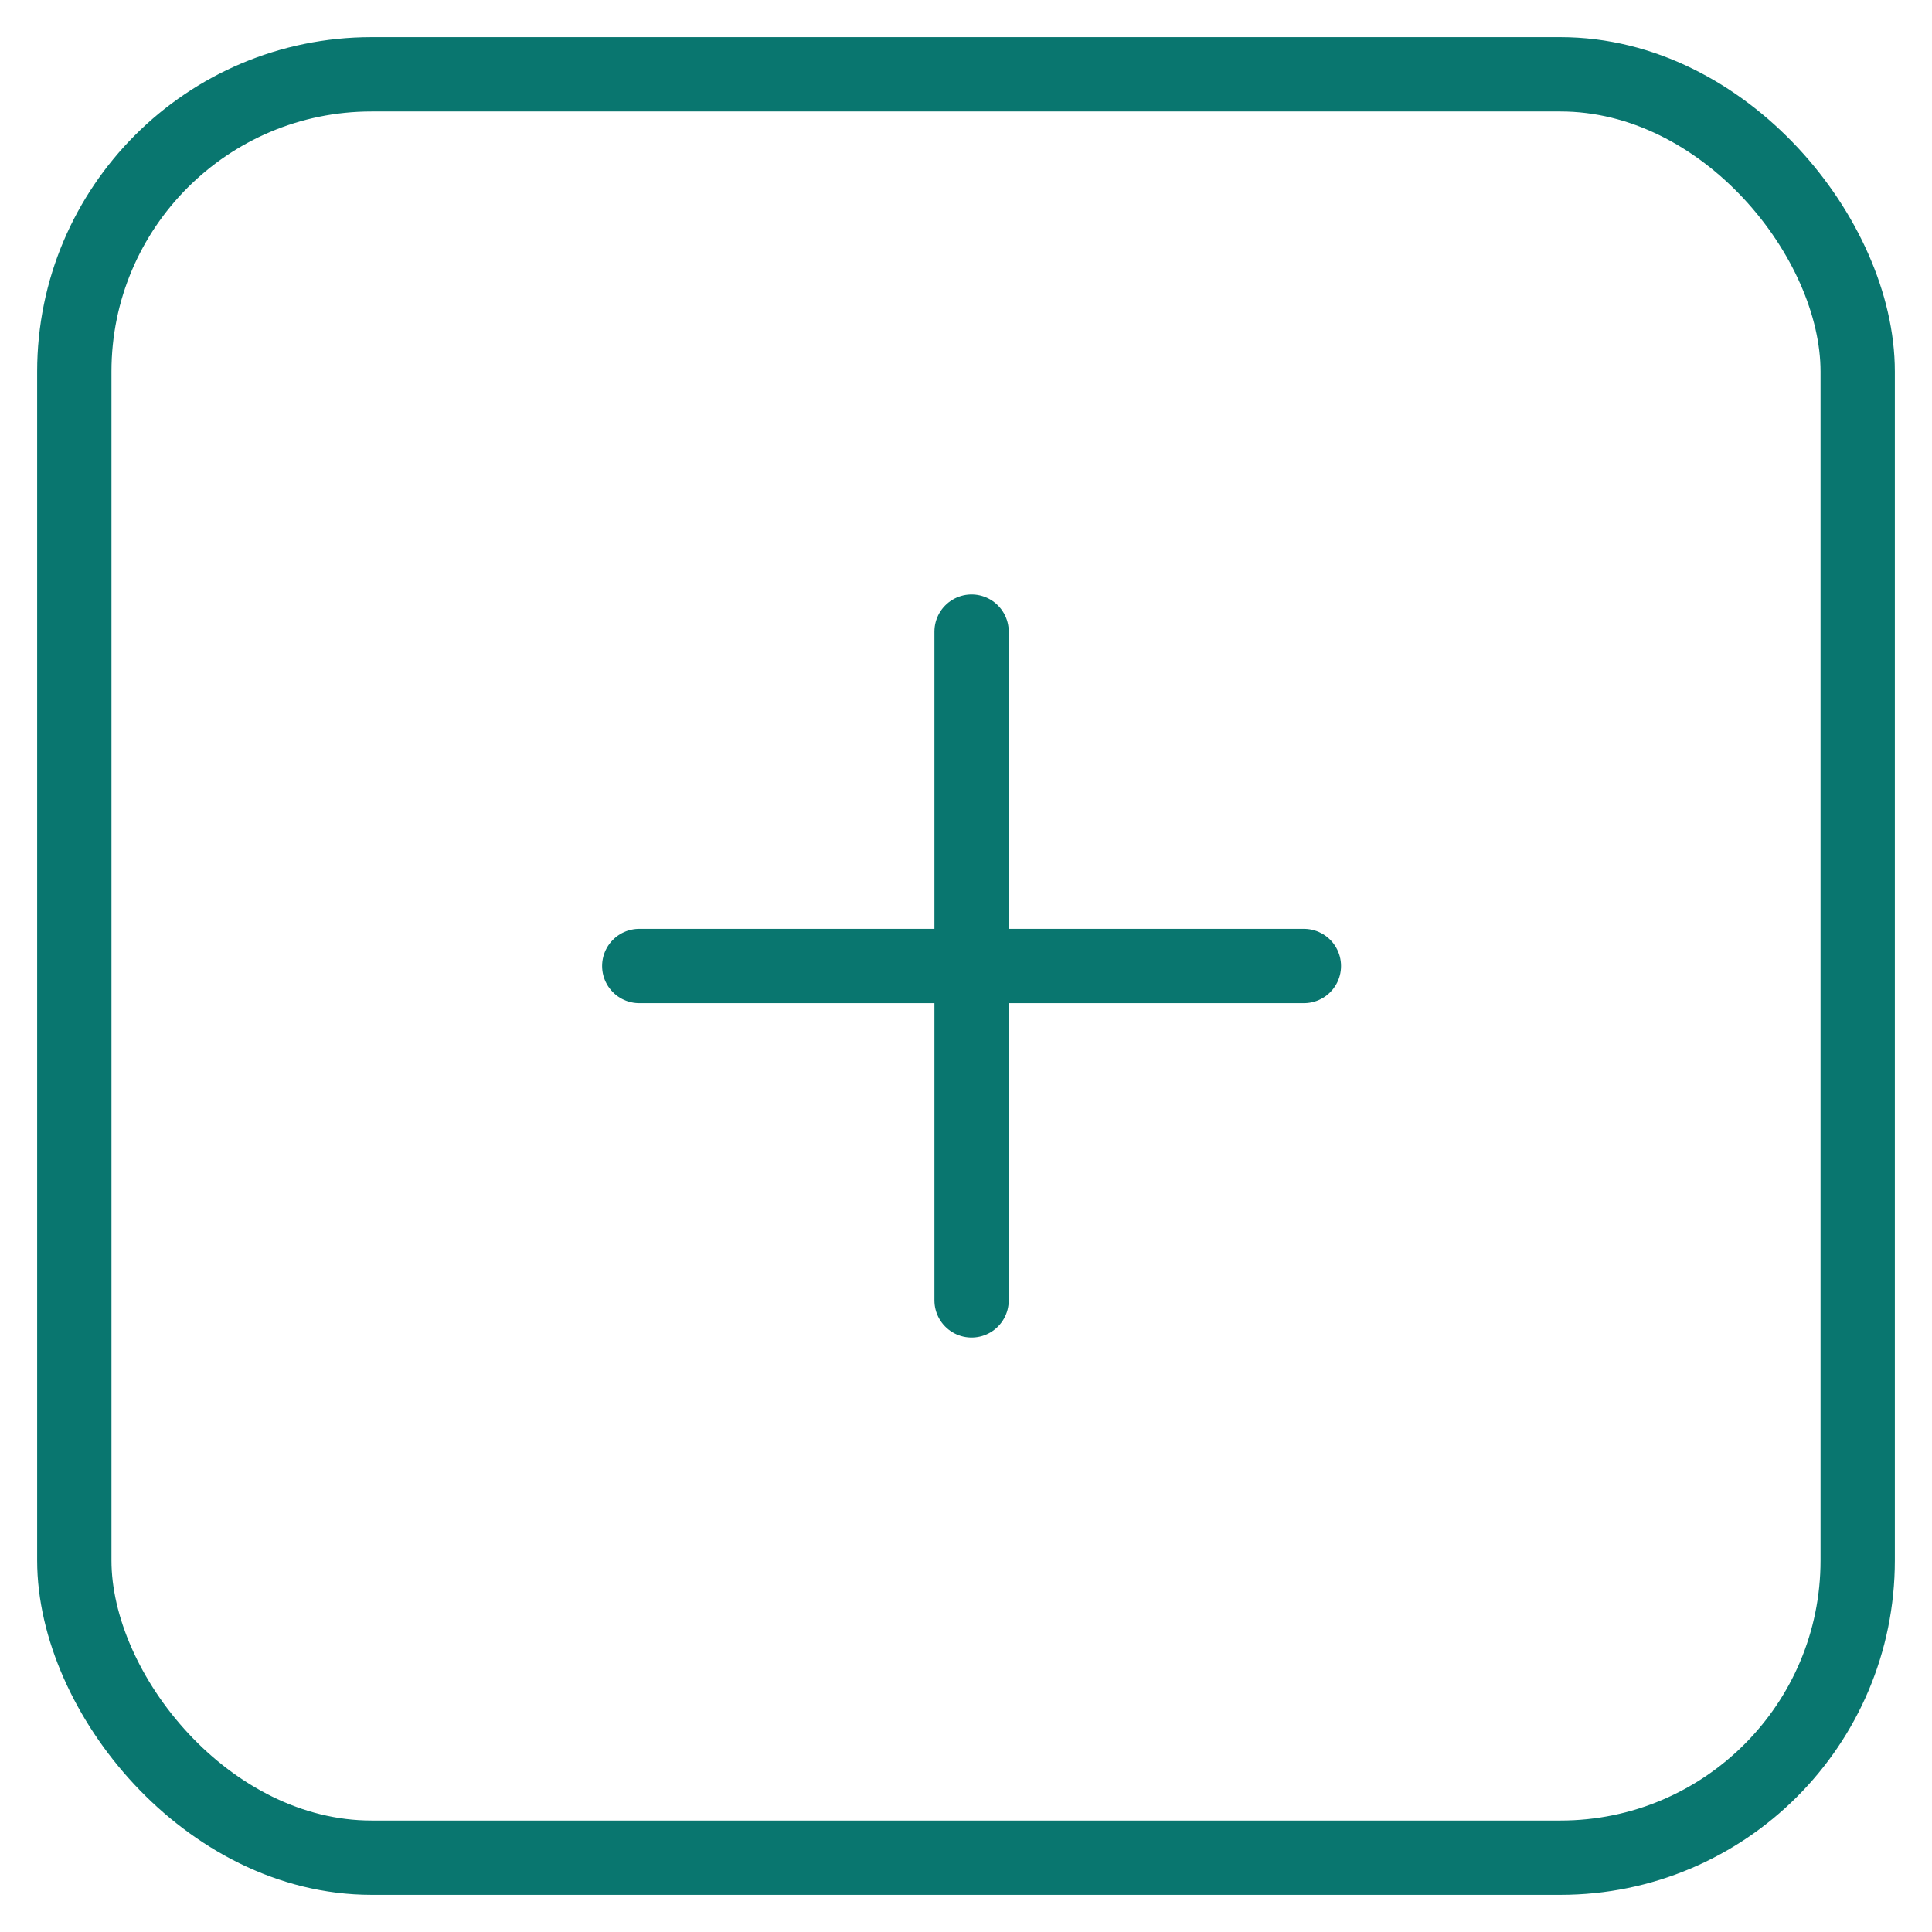 <svg viewBox="0 0 26 26" fill="none" xmlns="http://www.w3.org/2000/svg">
<path d="M8.603 13H17.547" stroke="#09766F" stroke-width="1" stroke-miterlimit="10" stroke-linecap="round" stroke-linejoin="round"/>
<path d="M13.075 17.5V8.5" stroke="#09766F" stroke-width="1" stroke-miterlimit="10" stroke-linecap="round" stroke-linejoin="round"/>
<rect x="1" y="1" width="24" height="24" rx="4" stroke="#09766F" stroke-width="1"/>
</svg>
